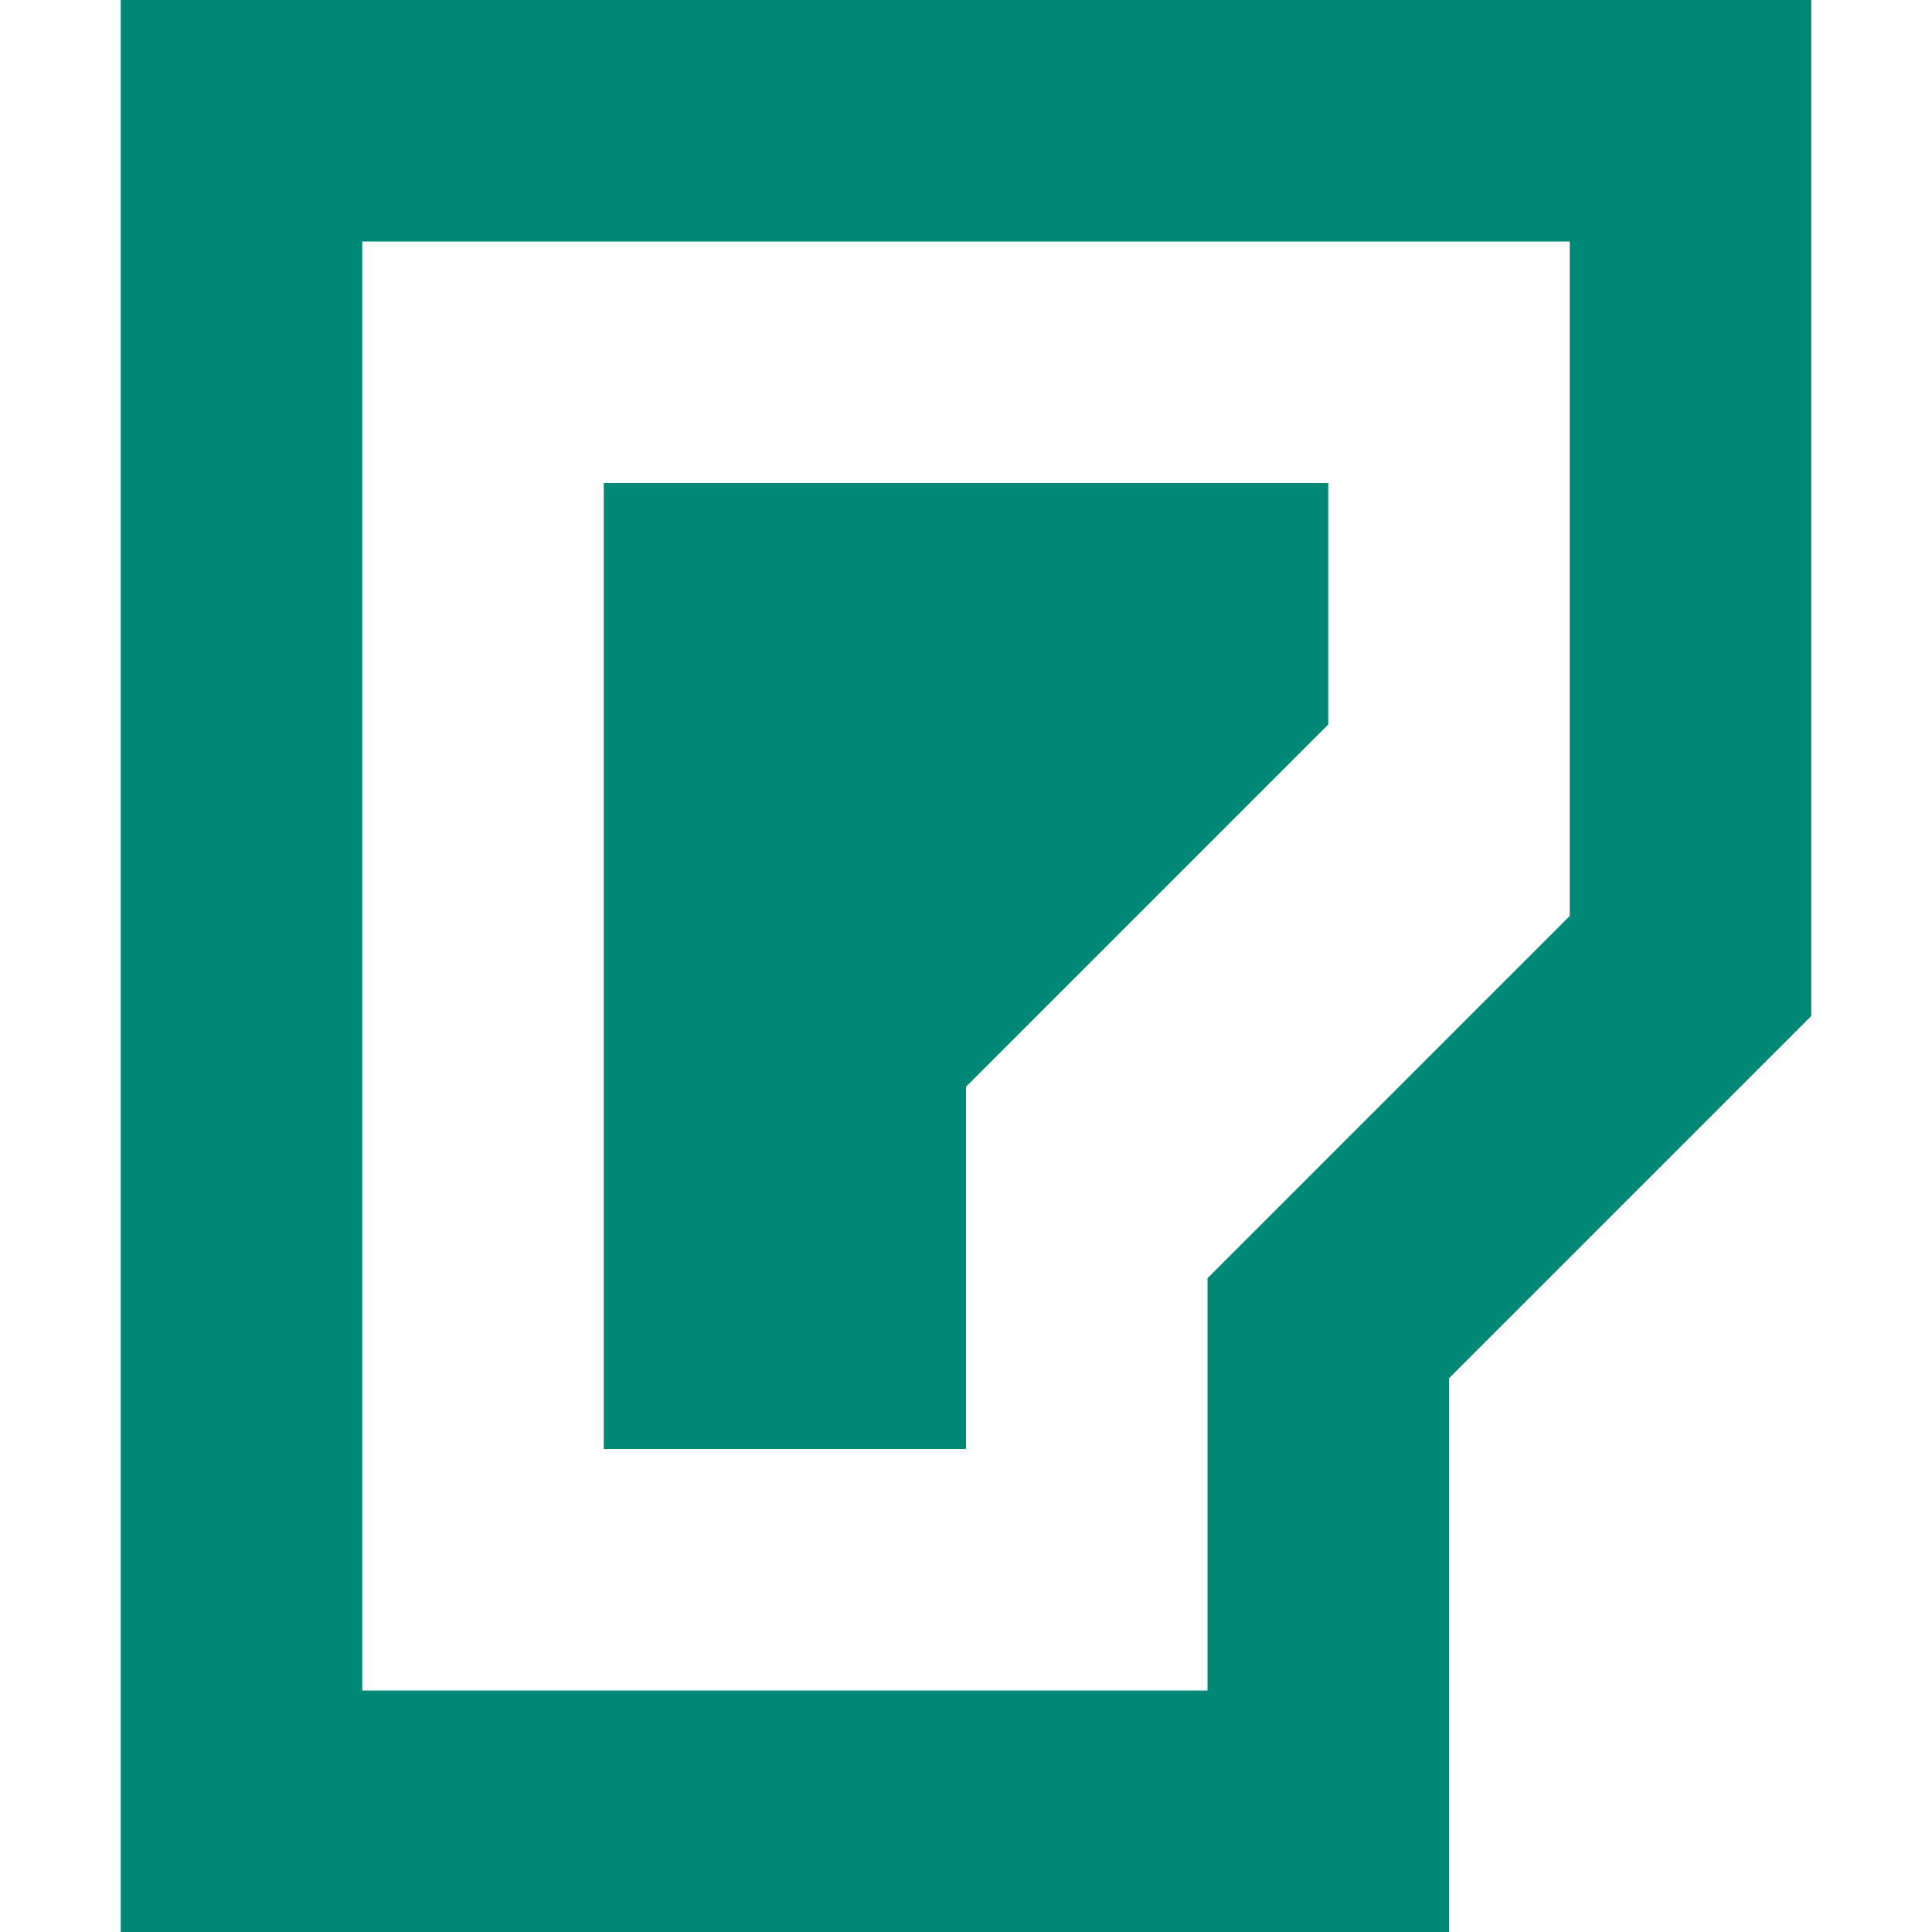 <svg xmlns="http://www.w3.org/2000/svg" viewBox="0 0 16 16"><polygon class="outside" fill="transparent" stroke="#008877" stroke-width="2" points="2,1 2,15 11,15 11,11 14,8 14,1"/><polygon class="inside" fill="#008877" points="11,4 11,6 8,9 8,12 5,12 5,4"/></svg>
